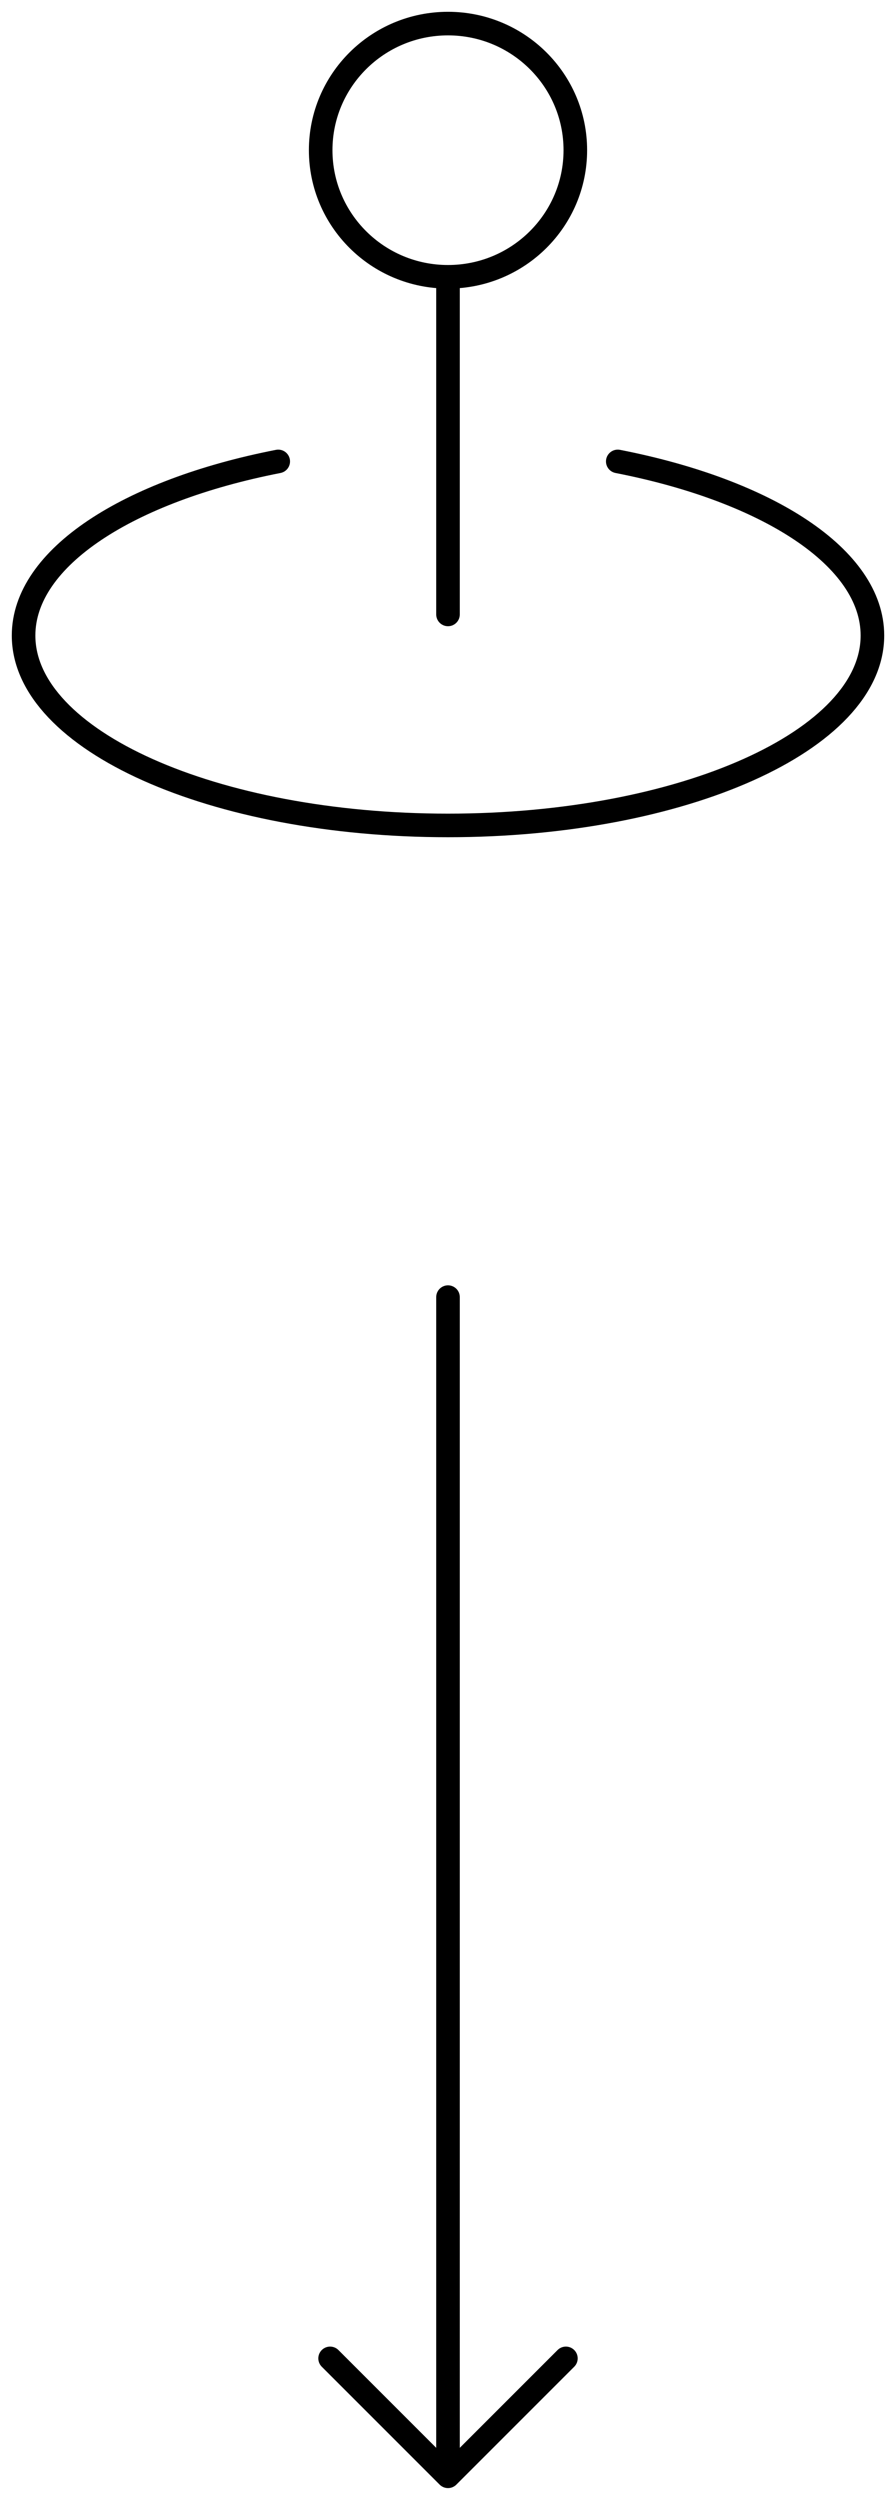 <svg width="38" height="106" viewBox="0 0 38 106" fill="none" xmlns="http://www.w3.org/2000/svg">
<path d="M26.2 19.565C32.557 20.807 37 23.645 37 26.947C37 31.395 28.941 35 19 35C9.059 35 1 31.395 1 26.947C1 23.645 5.443 20.807 11.8 19.565M19 26.053V11.737M19 11.737C21.982 11.737 24.4 9.333 24.4 6.368C24.4 3.404 21.982 1 19 1C16.018 1 13.6 3.404 13.6 6.368C13.6 9.333 16.018 11.737 19 11.737Z" stroke="black" stroke-linecap="round" stroke-linejoin="round"/>
<path d="M19 55L19 105M19 105L14 100M19 105L24 100" stroke="black" stroke-linecap="round" stroke-linejoin="round"/>
</svg>
